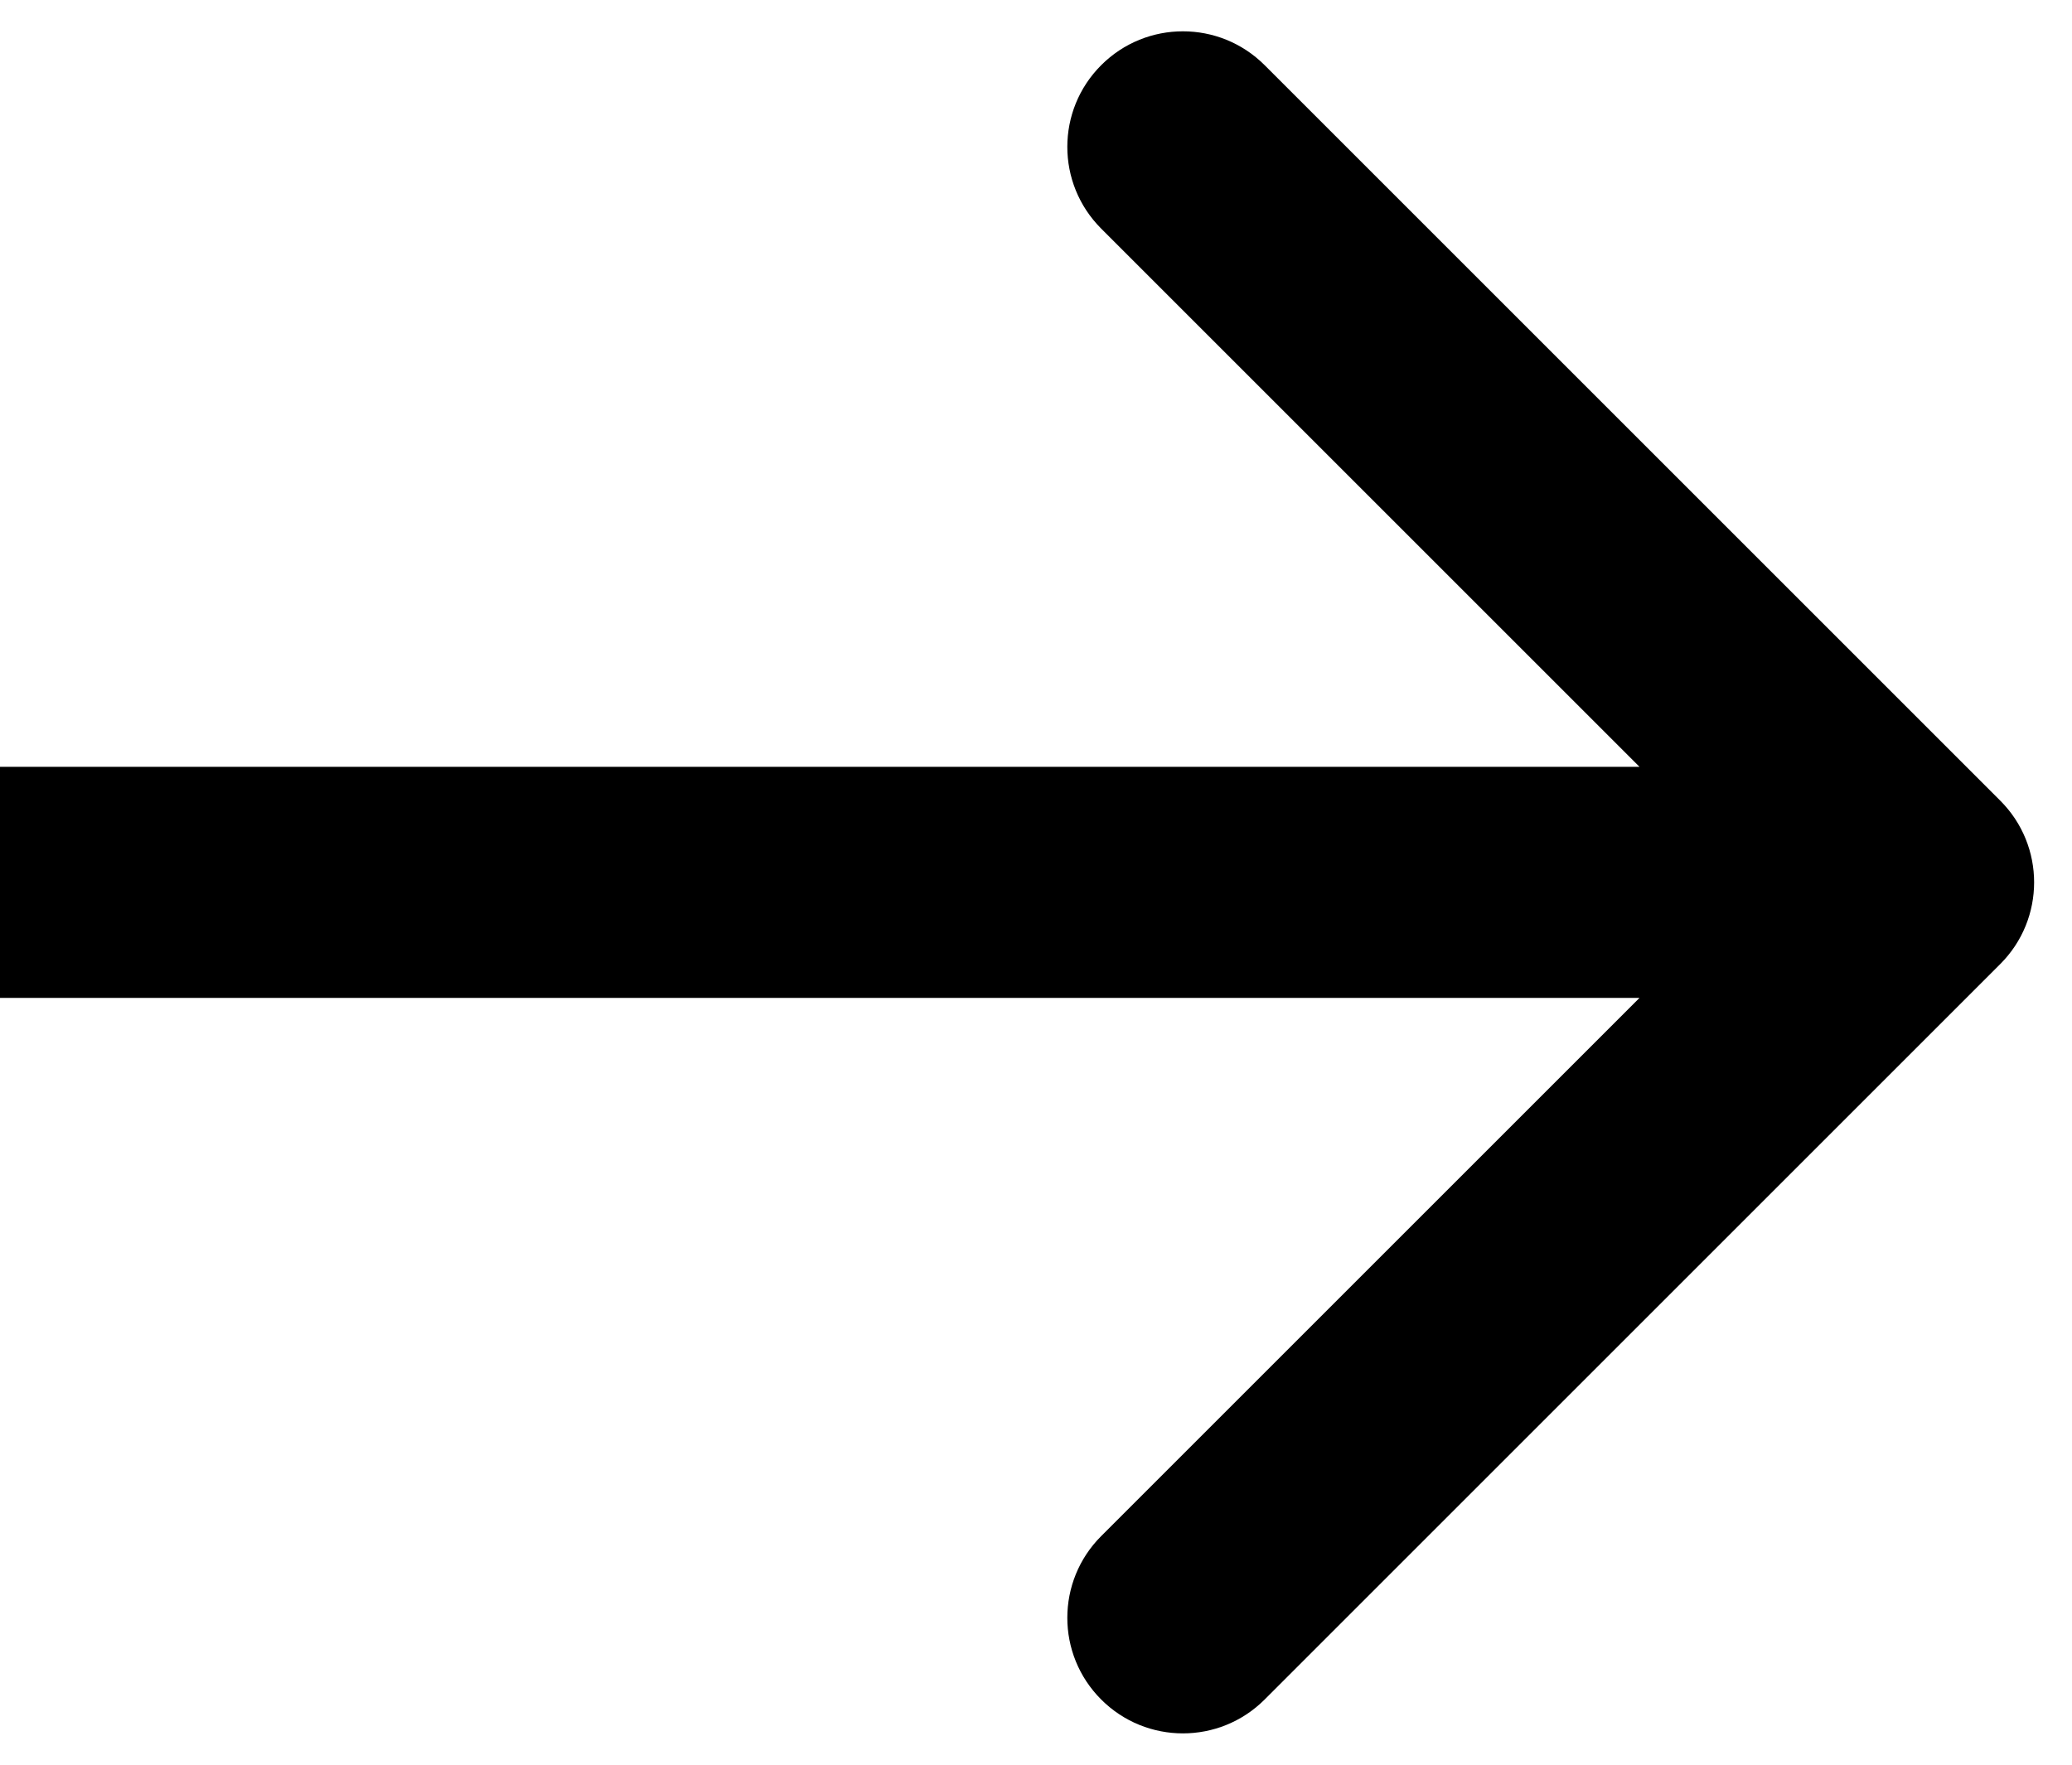 <svg width="54" height="46" viewBox="0 0 54 46" fill="none" xmlns="http://www.w3.org/2000/svg">
<path d="M52.13 25.13C53.307 23.954 53.307 22.046 52.13 20.87L32.959 1.699C31.782 0.522 29.875 0.522 28.699 1.699C27.522 2.875 27.522 4.782 28.699 5.959L45.74 23L28.699 40.041C27.522 41.218 27.522 43.125 28.699 44.301C29.875 45.478 31.782 45.478 32.959 44.301L52.13 25.13ZM0 26.012H50V19.988H0V26.012Z" fill="black"/>
</svg>

